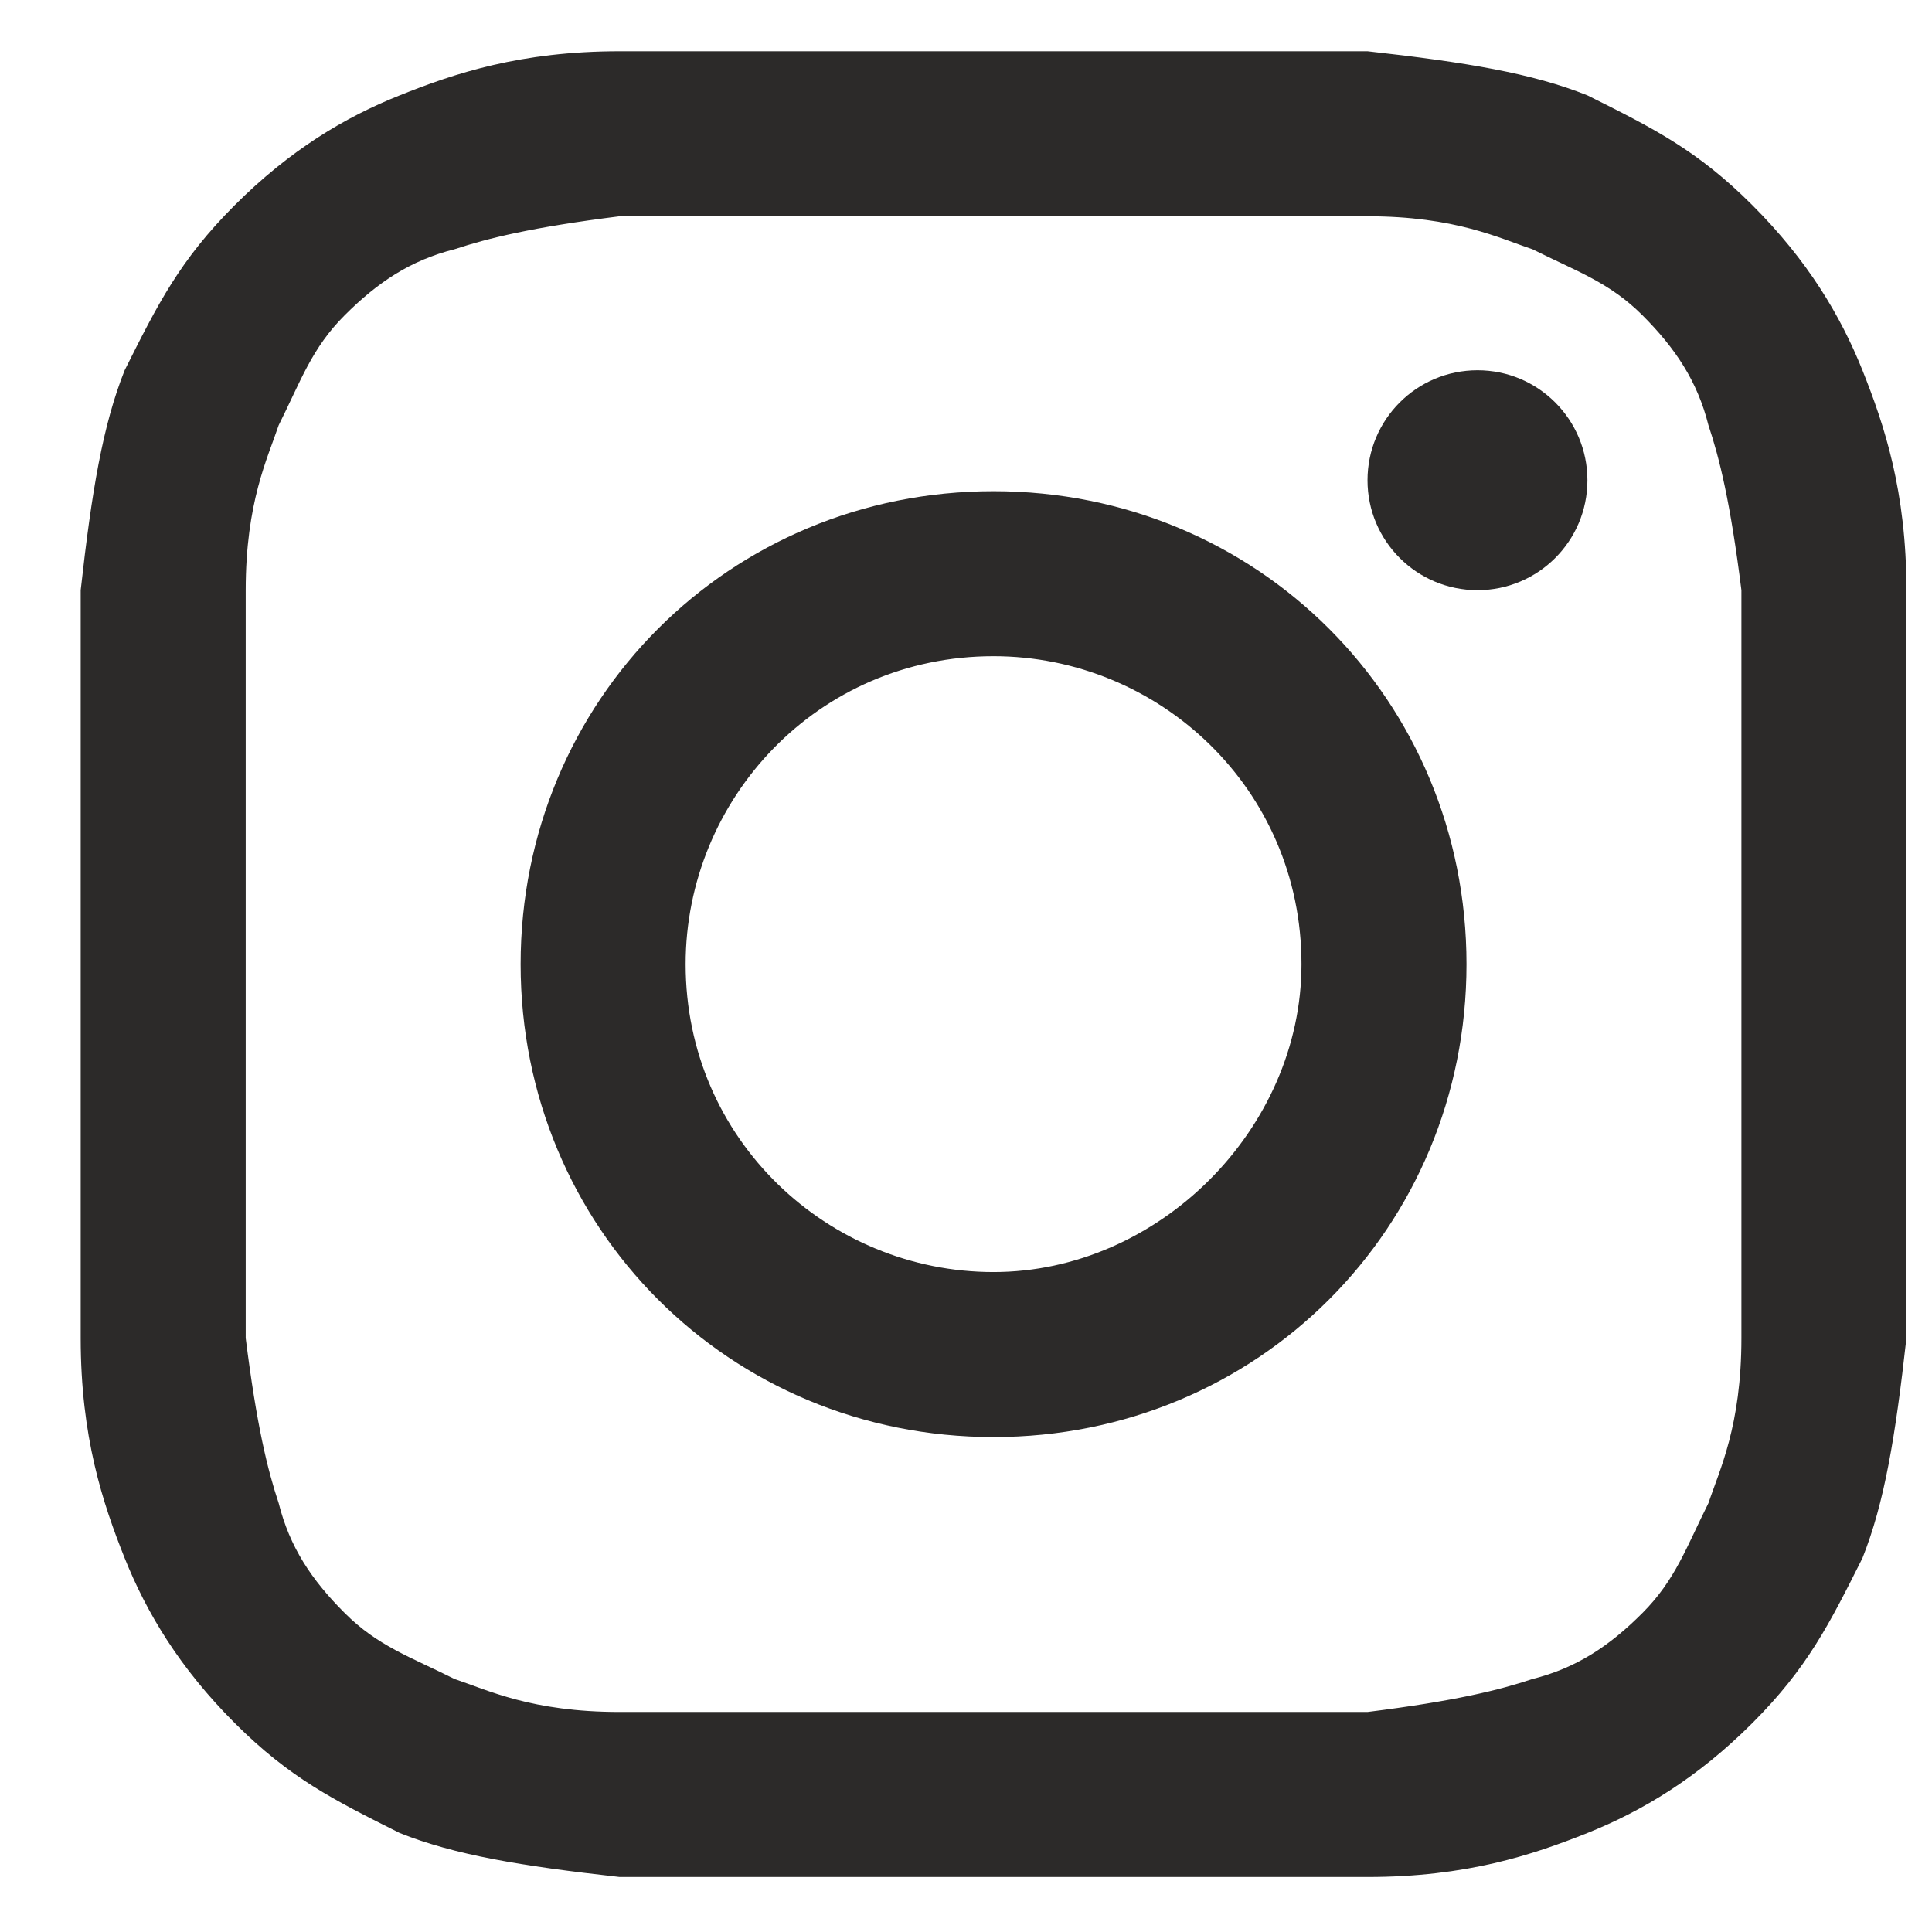 <svg width="17" height="17" viewBox="0 0 17 17" fill="none" xmlns="http://www.w3.org/2000/svg">
<path d="M8.742 1.903C10.871 1.903 11.162 1.903 12.033 1.903C12.807 1.903 13.194 2.097 13.484 2.193C13.871 2.387 14.162 2.484 14.452 2.774C14.742 3.064 14.936 3.355 15.033 3.742C15.13 4.032 15.226 4.419 15.323 5.193C15.323 6.064 15.323 6.258 15.323 8.484C15.323 10.71 15.323 10.903 15.323 11.774C15.323 12.548 15.13 12.935 15.033 13.226C14.839 13.613 14.742 13.903 14.452 14.193C14.162 14.484 13.871 14.677 13.484 14.774C13.194 14.871 12.807 14.967 12.033 15.064C11.162 15.064 10.968 15.064 8.742 15.064C6.517 15.064 6.323 15.064 5.452 15.064C4.678 15.064 4.291 14.871 4 14.774C3.613 14.58 3.323 14.484 3.033 14.193C2.742 13.903 2.549 13.613 2.452 13.226C2.355 12.935 2.259 12.548 2.162 11.774C2.162 10.903 2.162 10.71 2.162 8.484C2.162 6.258 2.162 6.064 2.162 5.193C2.162 4.419 2.355 4.032 2.452 3.742C2.646 3.355 2.742 3.064 3.033 2.774C3.323 2.484 3.613 2.29 4 2.193C4.291 2.097 4.678 2 5.452 1.903C6.323 1.903 6.613 1.903 8.742 1.903ZM8.742 0.451C6.517 0.451 6.323 0.451 5.452 0.451C4.581 0.451 4 0.645 3.517 0.839C3.033 1.032 2.549 1.322 2.065 1.806C1.581 2.29 1.388 2.677 1.097 3.258C0.904 3.742 0.807 4.322 0.71 5.193C0.71 6.064 0.71 6.355 0.71 8.484C0.71 10.71 0.71 10.903 0.71 11.774C0.71 12.645 0.904 13.226 1.097 13.71C1.291 14.193 1.581 14.677 2.065 15.161C2.549 15.645 2.936 15.838 3.517 16.129C4 16.322 4.581 16.419 5.452 16.516C6.323 16.516 6.613 16.516 8.742 16.516C10.871 16.516 11.162 16.516 12.033 16.516C12.904 16.516 13.484 16.322 13.968 16.129C14.452 15.935 14.936 15.645 15.42 15.161C15.904 14.677 16.097 14.29 16.388 13.71C16.581 13.226 16.678 12.645 16.775 11.774C16.775 10.903 16.775 10.613 16.775 8.484C16.775 6.355 16.775 6.064 16.775 5.193C16.775 4.322 16.581 3.742 16.388 3.258C16.194 2.774 15.904 2.29 15.42 1.806C14.936 1.322 14.549 1.129 13.968 0.839C13.484 0.645 12.904 0.548 12.033 0.451C11.162 0.451 10.968 0.451 8.742 0.451Z" fill="#2C2A29"/>
<path d="M8.742 4.322C6.42 4.322 4.581 6.161 4.581 8.484C4.581 10.806 6.42 12.645 8.742 12.645C11.065 12.645 12.904 10.806 12.904 8.484C12.904 6.161 11.065 4.322 8.742 4.322ZM8.742 11.193C7.291 11.193 6.033 10.032 6.033 8.484C6.033 7.032 7.194 5.774 8.742 5.774C10.194 5.774 11.452 6.935 11.452 8.484C11.452 9.935 10.194 11.193 8.742 11.193Z" fill="#2C2A29"/>
<path d="M13.001 5.193C13.535 5.193 13.968 4.76 13.968 4.226C13.968 3.691 13.535 3.258 13.001 3.258C12.466 3.258 12.033 3.691 12.033 4.226C12.033 4.76 12.466 5.193 13.001 5.193Z" fill="#2C2A29"/>
</svg>

